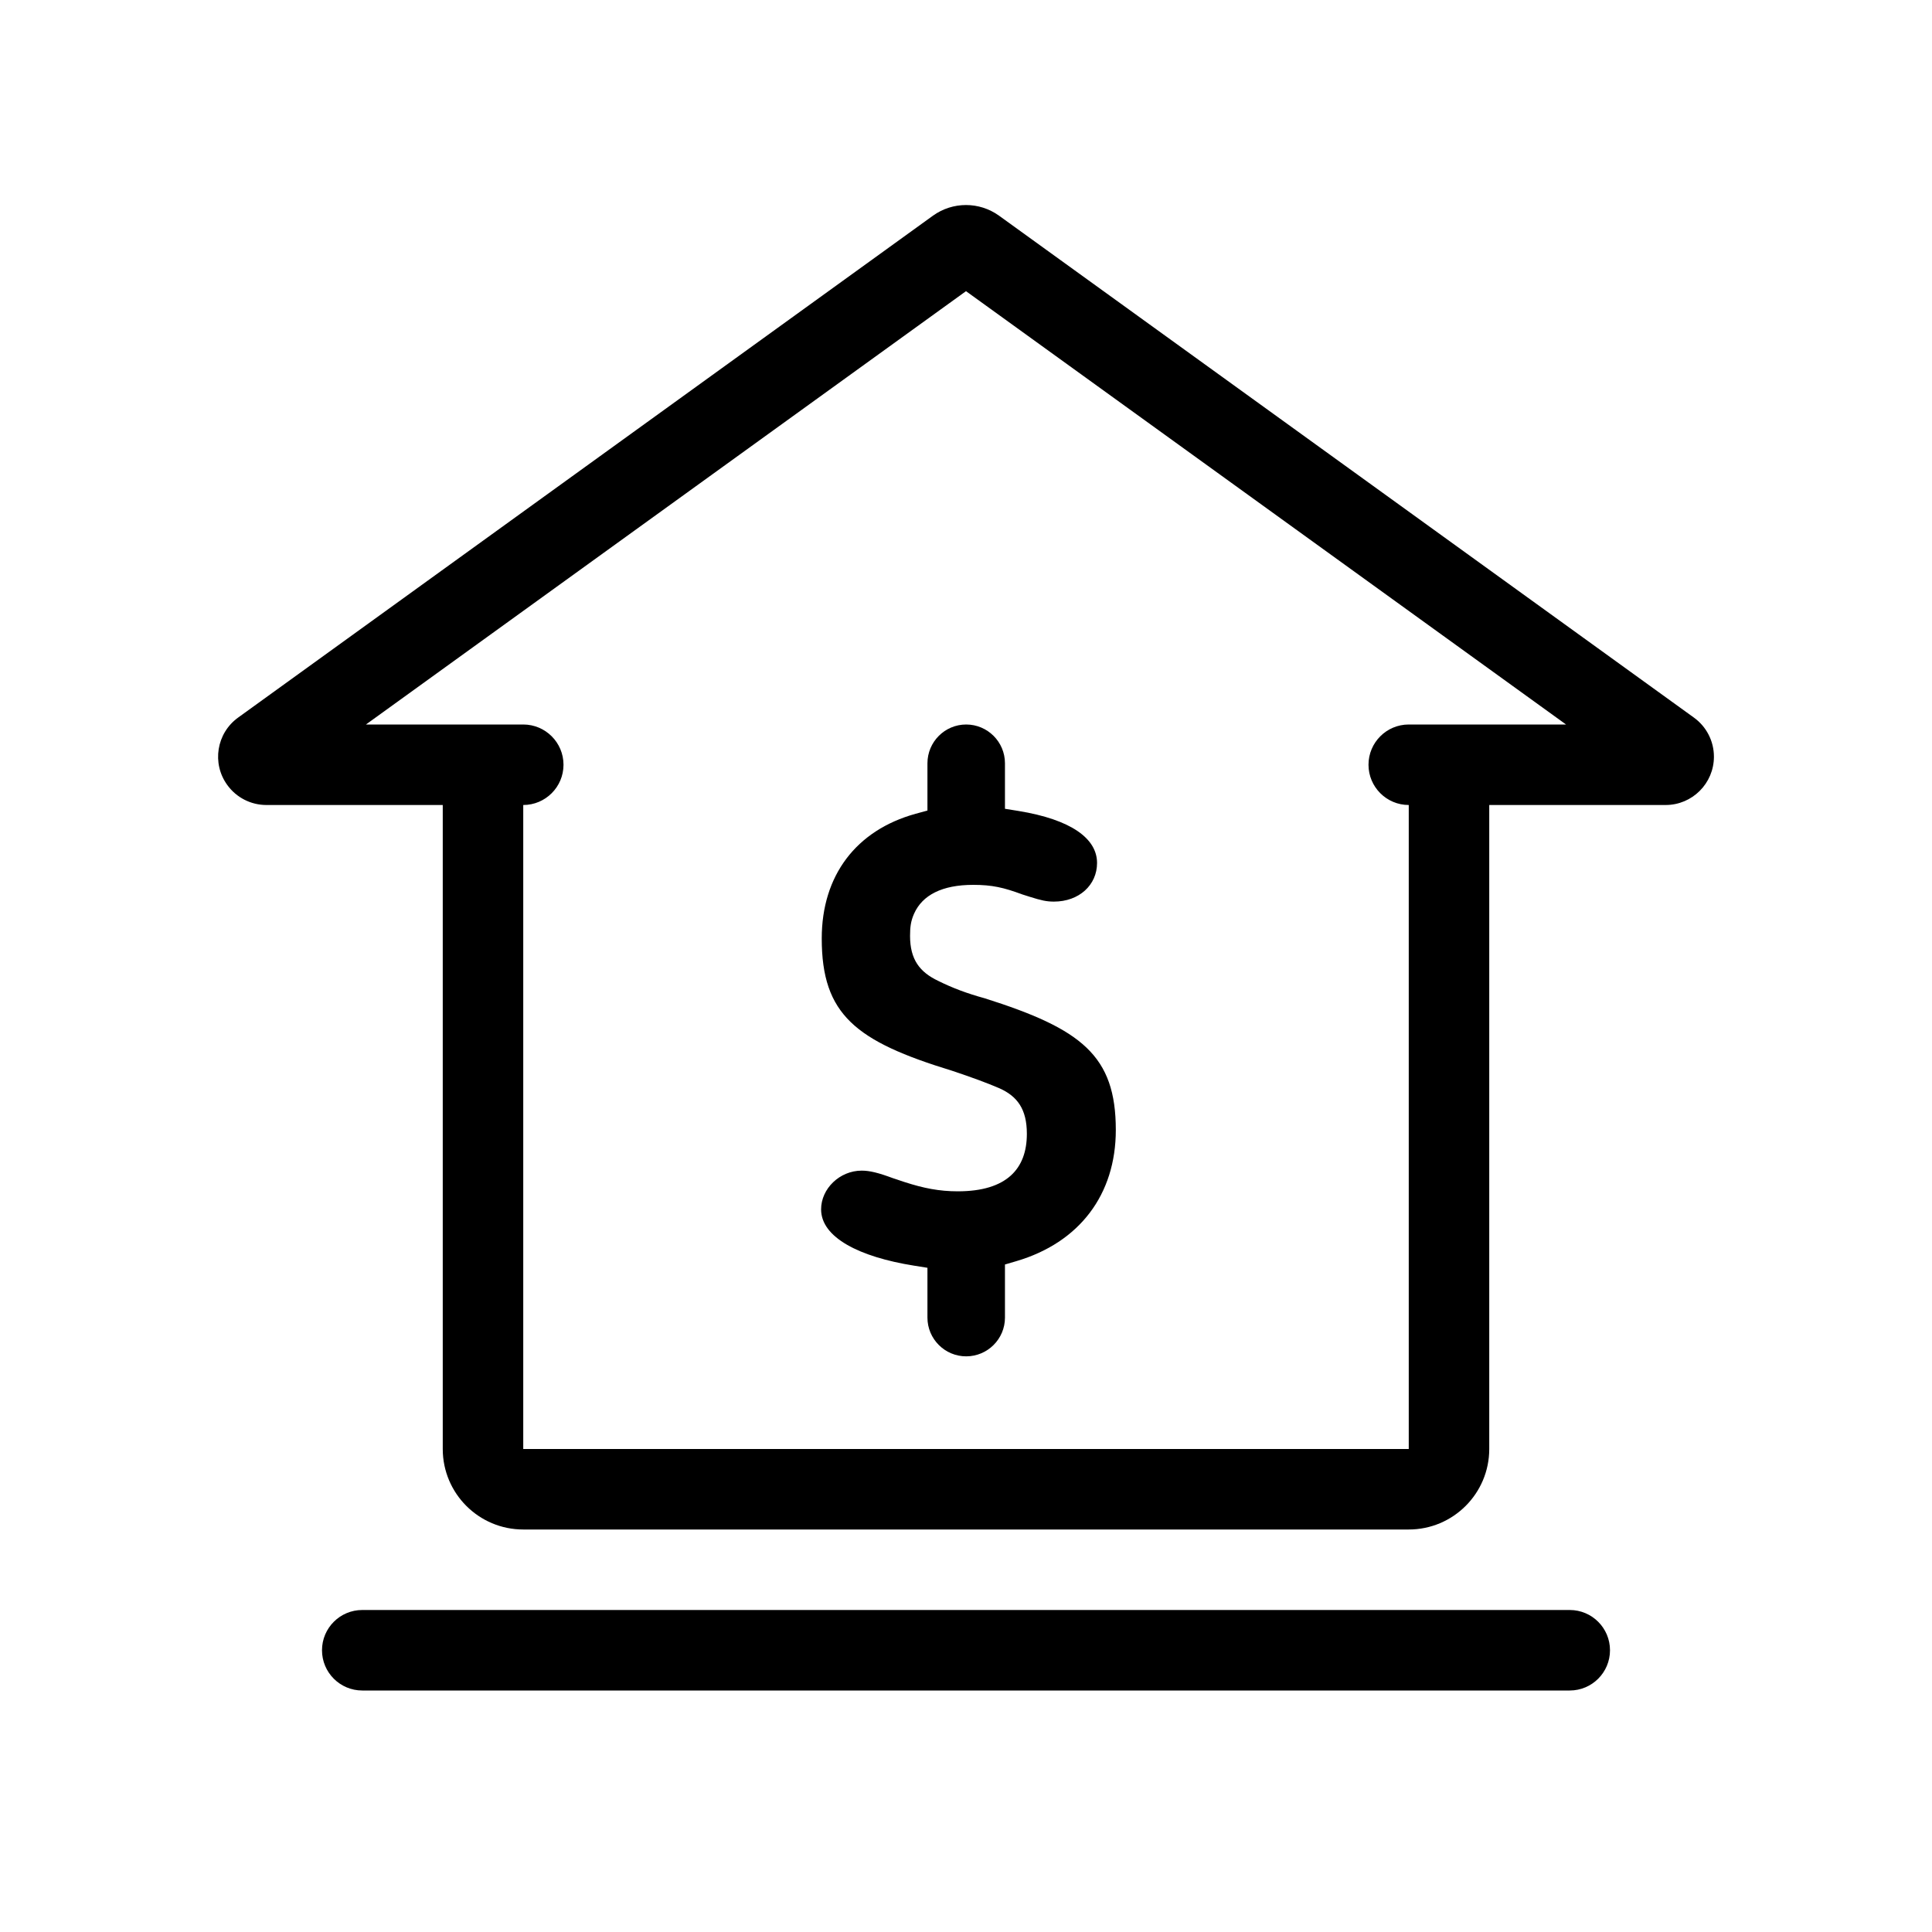 <svg width="24" height="24" viewBox="0 0 24 24" fill="none" xmlns="http://www.w3.org/2000/svg">
<path fill-rule="evenodd" clip-rule="evenodd" d="M5.5 9H4.546L12 3.617L19.454 9H17.5C17.224 9 17 9.224 17 9.5C17 9.776 17.224 10 17.5 10V18H6.5V10C6.776 10 7 9.776 7 9.5C7 9.224 6.776 9 6.5 9H5.5ZM6.5 19H17.5C18.052 19 18.5 18.552 18.5 18V10H20.691C21.022 10 21.291 9.731 21.291 9.4C21.291 9.207 21.198 9.026 21.042 8.914L12.41 2.679C12.165 2.503 11.835 2.503 11.59 2.679L2.958 8.914C2.689 9.108 2.629 9.483 2.823 9.751C2.936 9.908 3.117 10 3.309 10H5.5V18C5.5 18.552 5.948 19 6.5 19ZM4.5 20C4.224 20 4 20.224 4 20.5C4 20.776 4.224 21 4.5 21H19.5C19.776 21 20 20.776 20 20.5C20 20.224 19.776 20 19.5 20H4.5ZM11.305 11.626C11.305 11.921 11.426 12.076 11.655 12.185C11.832 12.273 12.016 12.342 12.232 12.401C13.436 12.782 13.861 13.113 13.861 14.037C13.861 14.84 13.409 15.435 12.627 15.666L12.484 15.708V16.368C12.484 16.633 12.268 16.849 12.002 16.849C11.737 16.849 11.521 16.633 11.521 16.368V15.749L11.352 15.722C10.676 15.614 10.2 15.373 10.2 15.023C10.2 14.766 10.431 14.542 10.704 14.542C10.804 14.542 10.91 14.568 11.096 14.637L11.142 14.652C11.164 14.66 11.175 14.663 11.186 14.667C11.199 14.671 11.211 14.675 11.237 14.684C11.472 14.76 11.667 14.799 11.898 14.799C12.505 14.799 12.756 14.52 12.756 14.085C12.756 13.778 12.638 13.618 12.413 13.518C12.259 13.452 12.072 13.383 11.826 13.301C10.63 12.935 10.208 12.605 10.208 11.658C10.208 10.877 10.634 10.314 11.374 10.109L11.521 10.069V9.482C11.521 9.216 11.737 9 12.002 9C12.268 9 12.484 9.216 12.484 9.482V10.047L12.652 10.074C13.307 10.181 13.628 10.417 13.628 10.72C13.628 10.994 13.405 11.2 13.092 11.2C13.001 11.2 12.937 11.186 12.791 11.14C12.751 11.127 12.751 11.127 12.697 11.11C12.47 11.026 12.326 10.992 12.09 10.992C11.703 10.992 11.458 11.119 11.355 11.35C11.314 11.443 11.305 11.517 11.305 11.626Z" fill="black"/>
</svg>
